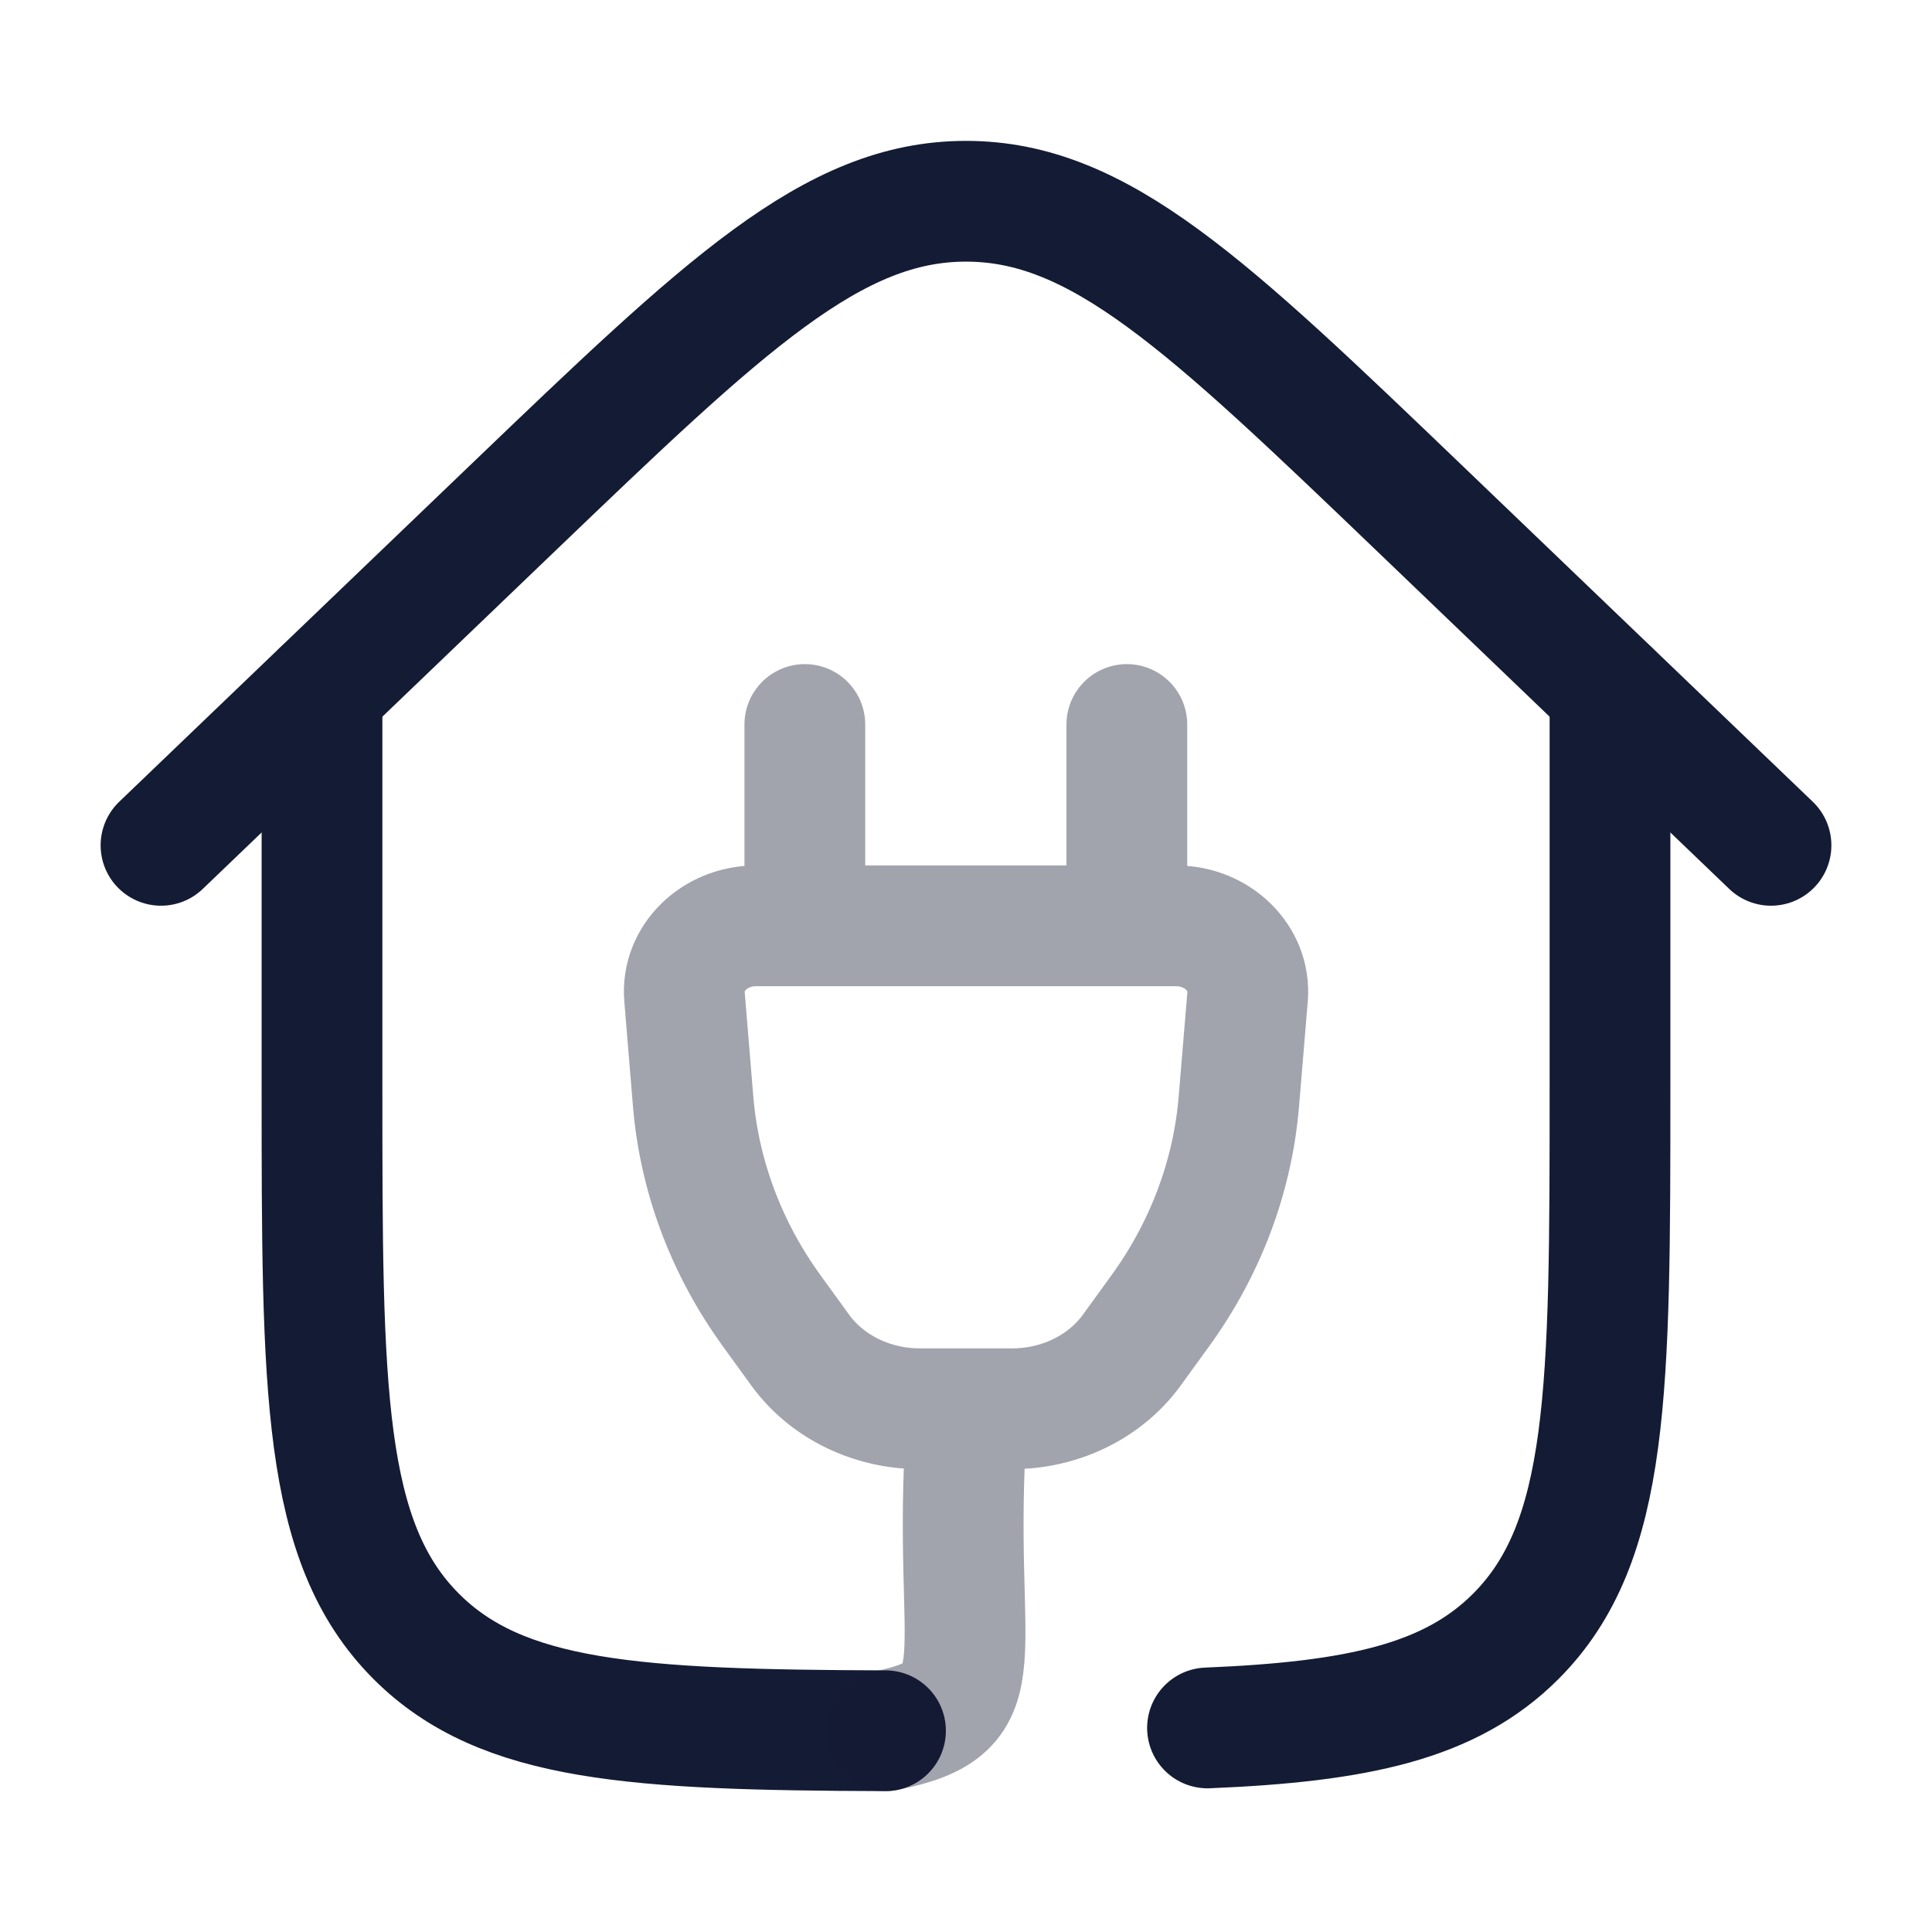 <svg width="24" height="24" viewBox="0 0 24 24" fill="none" xmlns="http://www.w3.org/2000/svg">
<path d="M20 8.585V13.501C20 17.272 20 19.157 18.828 20.329C18.02 21.137 16.872 21.388 15 21.465M4 8.585V13.501C4 17.272 4 19.157 5.172 20.329C6.235 21.392 7.886 21.49 11 21.5" stroke="#141B34" stroke-width="1.5" stroke-linecap="round" stroke-linejoin="round"/>
<path d="M22 10.501L17.657 6.336C14.99 3.779 13.657 2.5 12 2.5C10.343 2.5 9.01 3.779 6.343 6.336L2 10.501" stroke="#141B34" stroke-width="1.5" stroke-linecap="round"/>
<path opacity="0.4" d="M11 21.5C12.46 21.21 11.811 20.647 12.006 17.685M13.998 9V11.501M9.998 11.501V9M8.503 12.38C8.463 11.906 8.873 11.501 9.393 11.501H14.607C15.127 11.501 15.537 11.906 15.498 12.38L15.39 13.678C15.313 14.611 14.976 15.509 14.41 16.288L14.06 16.771C13.729 17.227 13.171 17.5 12.574 17.5H11.426C10.829 17.5 10.271 17.227 9.94 16.771L9.59 16.288C9.024 15.509 8.687 14.611 8.61 13.678L8.503 12.38Z" stroke="#141B34" stroke-width="1.5" stroke-linecap="round"/>
</svg>
